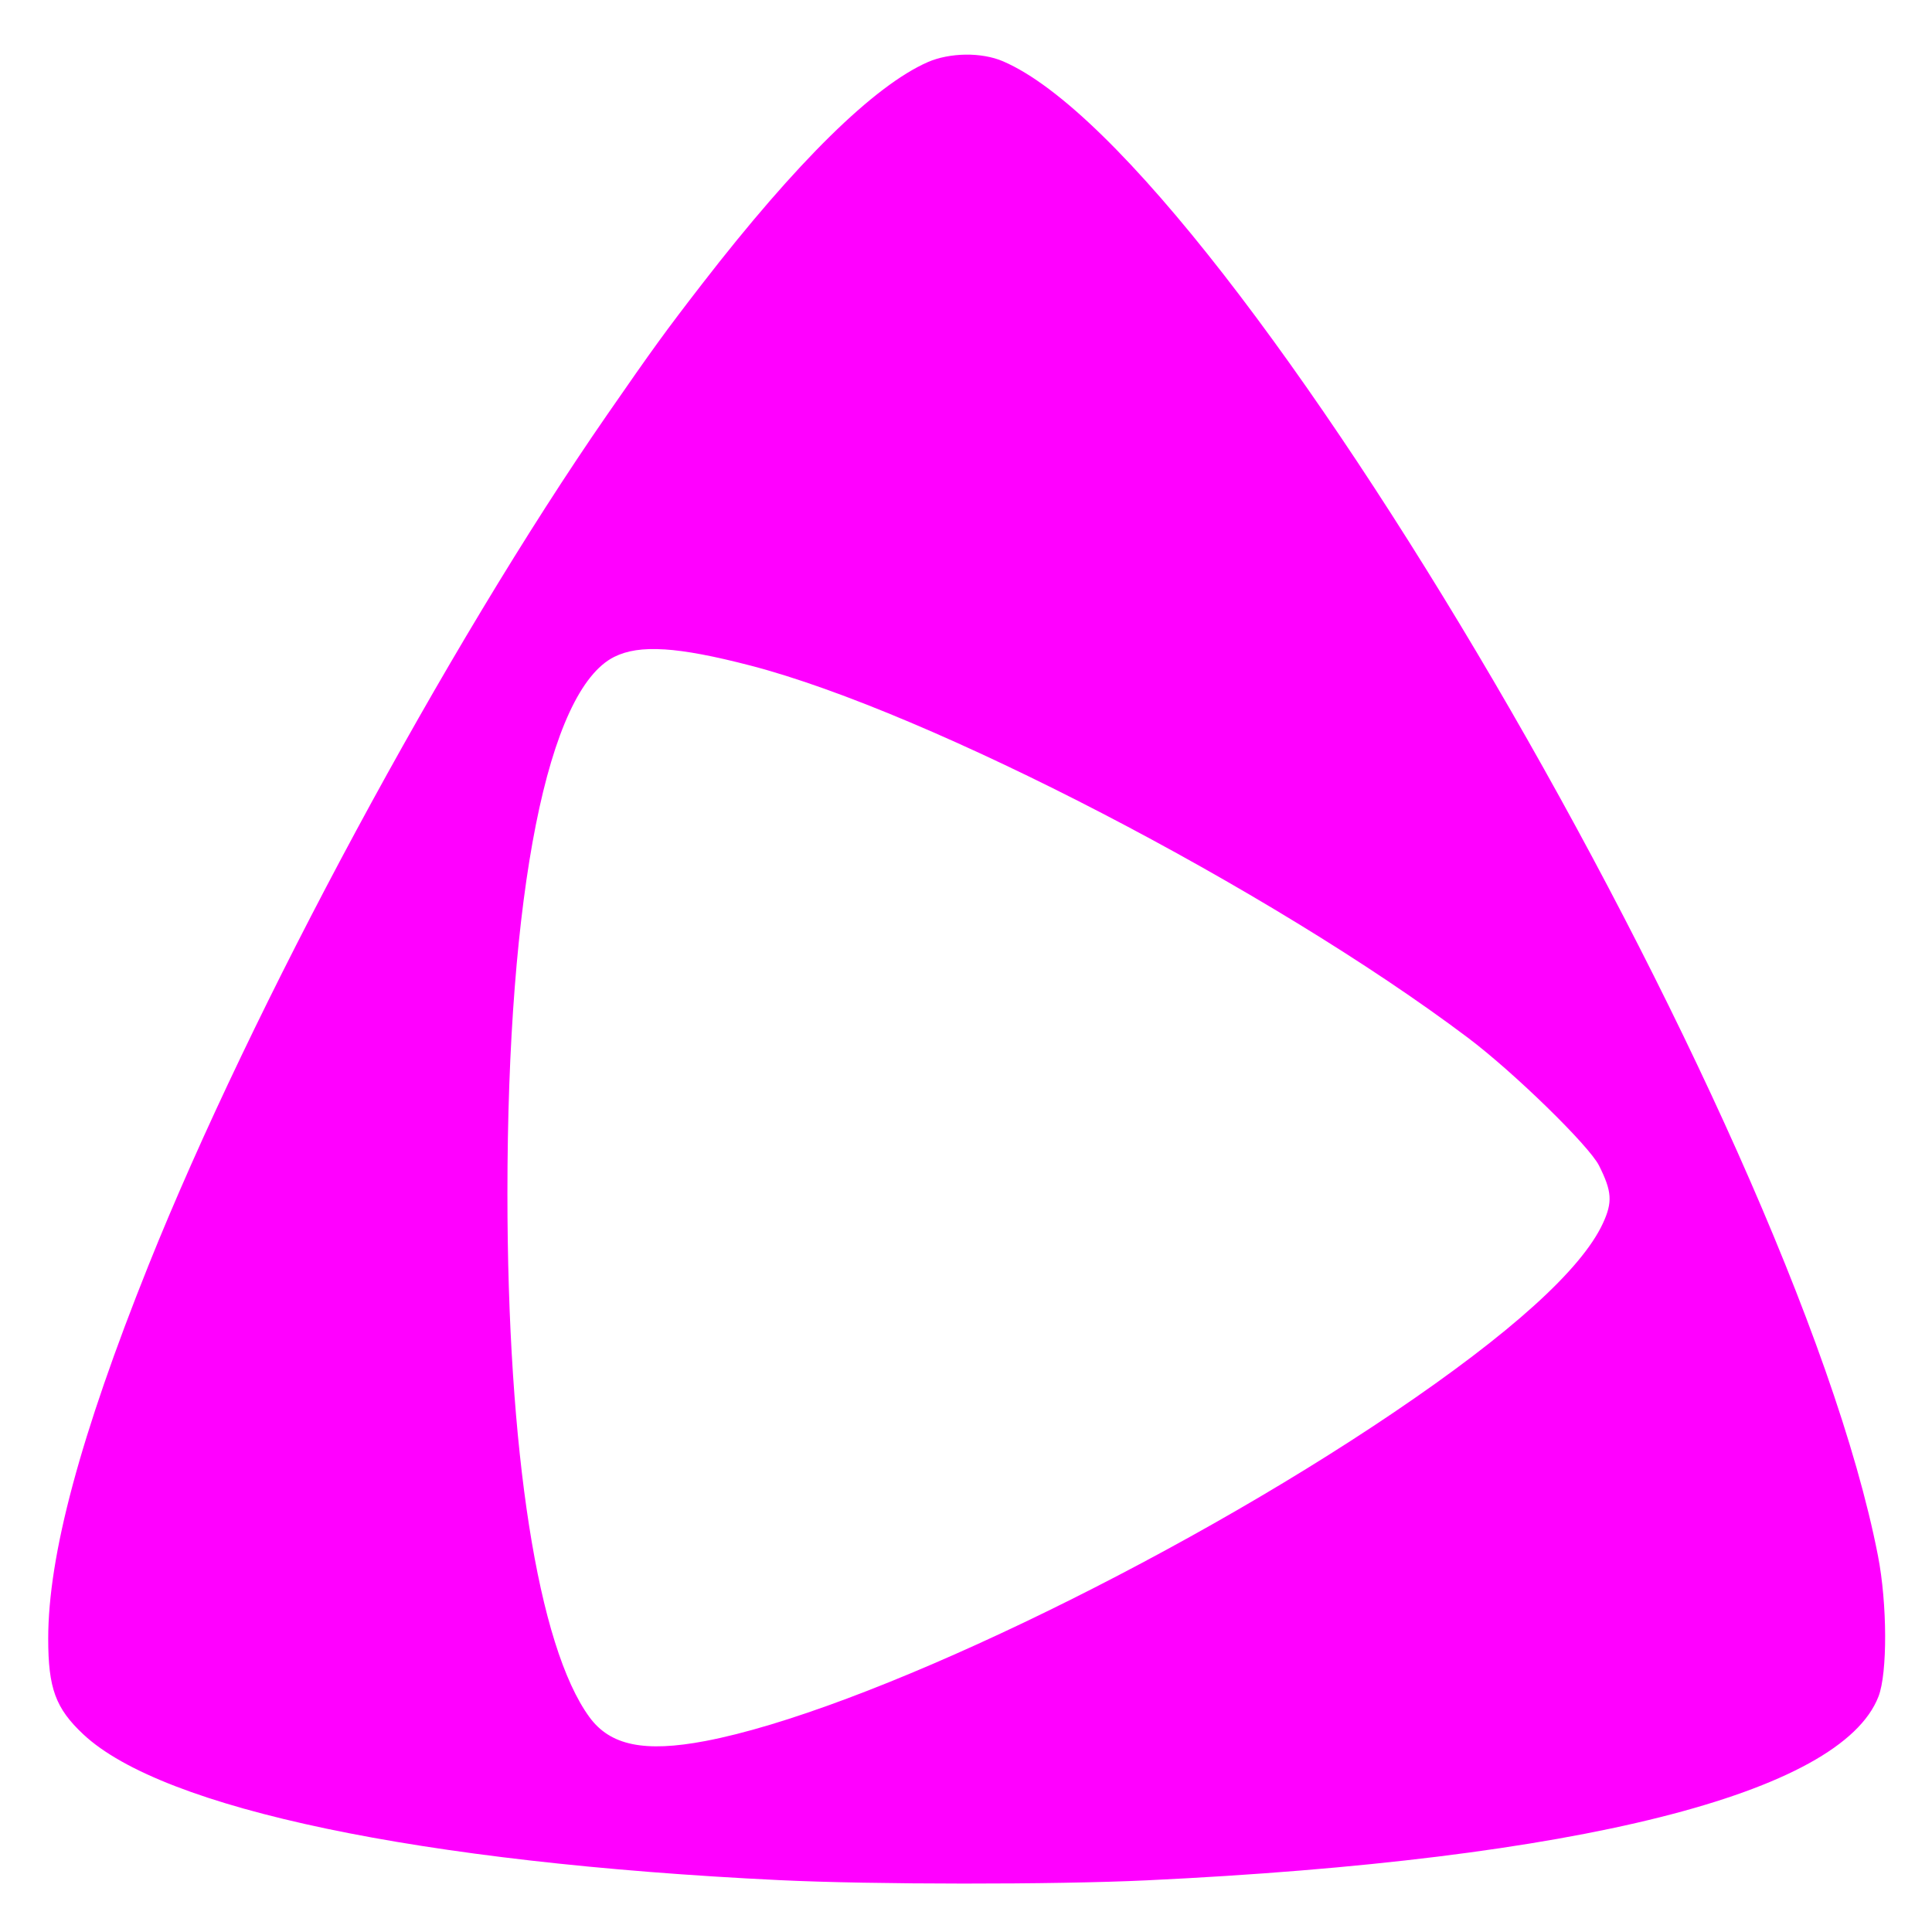 <?xml version="1.0" encoding="UTF-8" standalone="no"?>
<svg
   width="64"
   height="64"
   version="1.1"
   id="svg14"
   sodipodi:docname="Jellyamp.svg"
   inkscape:version="1.1 (1:1.1+rc+202105240936+c4e8f9ed74)"
   xmlns:inkscape="http://www.inkscape.org/namespaces/inkscape"
   xmlns:sodipodi="http://sodipodi.sourceforge.net/DTD/sodipodi-0.dtd"
   xmlns="http://www.w3.org/2000/svg"
   xmlns:svg="http://www.w3.org/2000/svg">
  <defs
     id="defs18" />
  <sodipodi:namedview
     id="namedview16"
     pagecolor="#ff00ff"
     bordercolor="#666666"
     borderopacity="1.0"
     inkscape:pageshadow="2"
     inkscape:pageopacity="0.0"
     inkscape:pagecheckerboard="0"
     showgrid="false"
     inkscape:zoom="12.859375"
     inkscape:cx="32.077764"
     inkscape:cy="44.442284"
     inkscape:window-width="1920"
     inkscape:window-height="996"
     inkscape:window-x="0"
     inkscape:window-y="0"
     inkscape:window-maximized="1"
     inkscape:current-layer="svg14" />
  <path
     style="fill:#ff00ff;stroke-width:1.518"
     d="m 31.987,1.81 c -0.447,0.006 -0.896,0.091 -1.254,0.248 -1.775,0.779 -4.347,3.304 -7.475,7.348 -1.235,1.597 -1.621,2.132 -3.144,4.331 -5.326,7.692 -11.784,19.664 -15.195,28.18 -2.256,5.633 -3.322,9.6 -3.322,12.366 2.569e-4,1.644 0.243,2.308 1.165,3.171 2.634,2.466 11.154,4.252 23.056,4.828 3.092,0.149 9.097,0.153 12.182,0.006 14.264,-0.679 22.981,-2.869 24.227,-6.088 0.301,-0.776 0.293,-3.075 -0.018,-4.668 C 59.392,37.077 40.76,5.261 33.223,2.029 32.878,1.881 32.434,1.804 31.987,1.81 Z M 22.01,21.512 c 0.72,0.046 1.639,0.221 2.858,0.538 5.926,1.541 17.213,7.399 23.763,12.33 1.519,1.144 4.007,3.572 4.338,4.23 0.428,0.853 0.457,1.211 0.125,1.923 -0.711,1.526 -3.054,3.64 -6.929,6.26 -7.439,5.031 -17.643,9.901 -22.801,10.881 -2.018,0.383 -3.15,0.15 -3.839,-0.793 -1.708,-2.34 -2.716,-8.789 -2.716,-17.353 0,-9.962 1.332,-16.665 3.536,-17.767 0.424,-0.212 0.944,-0.294 1.664,-0.248 z"
     id="path10" />
</svg>

